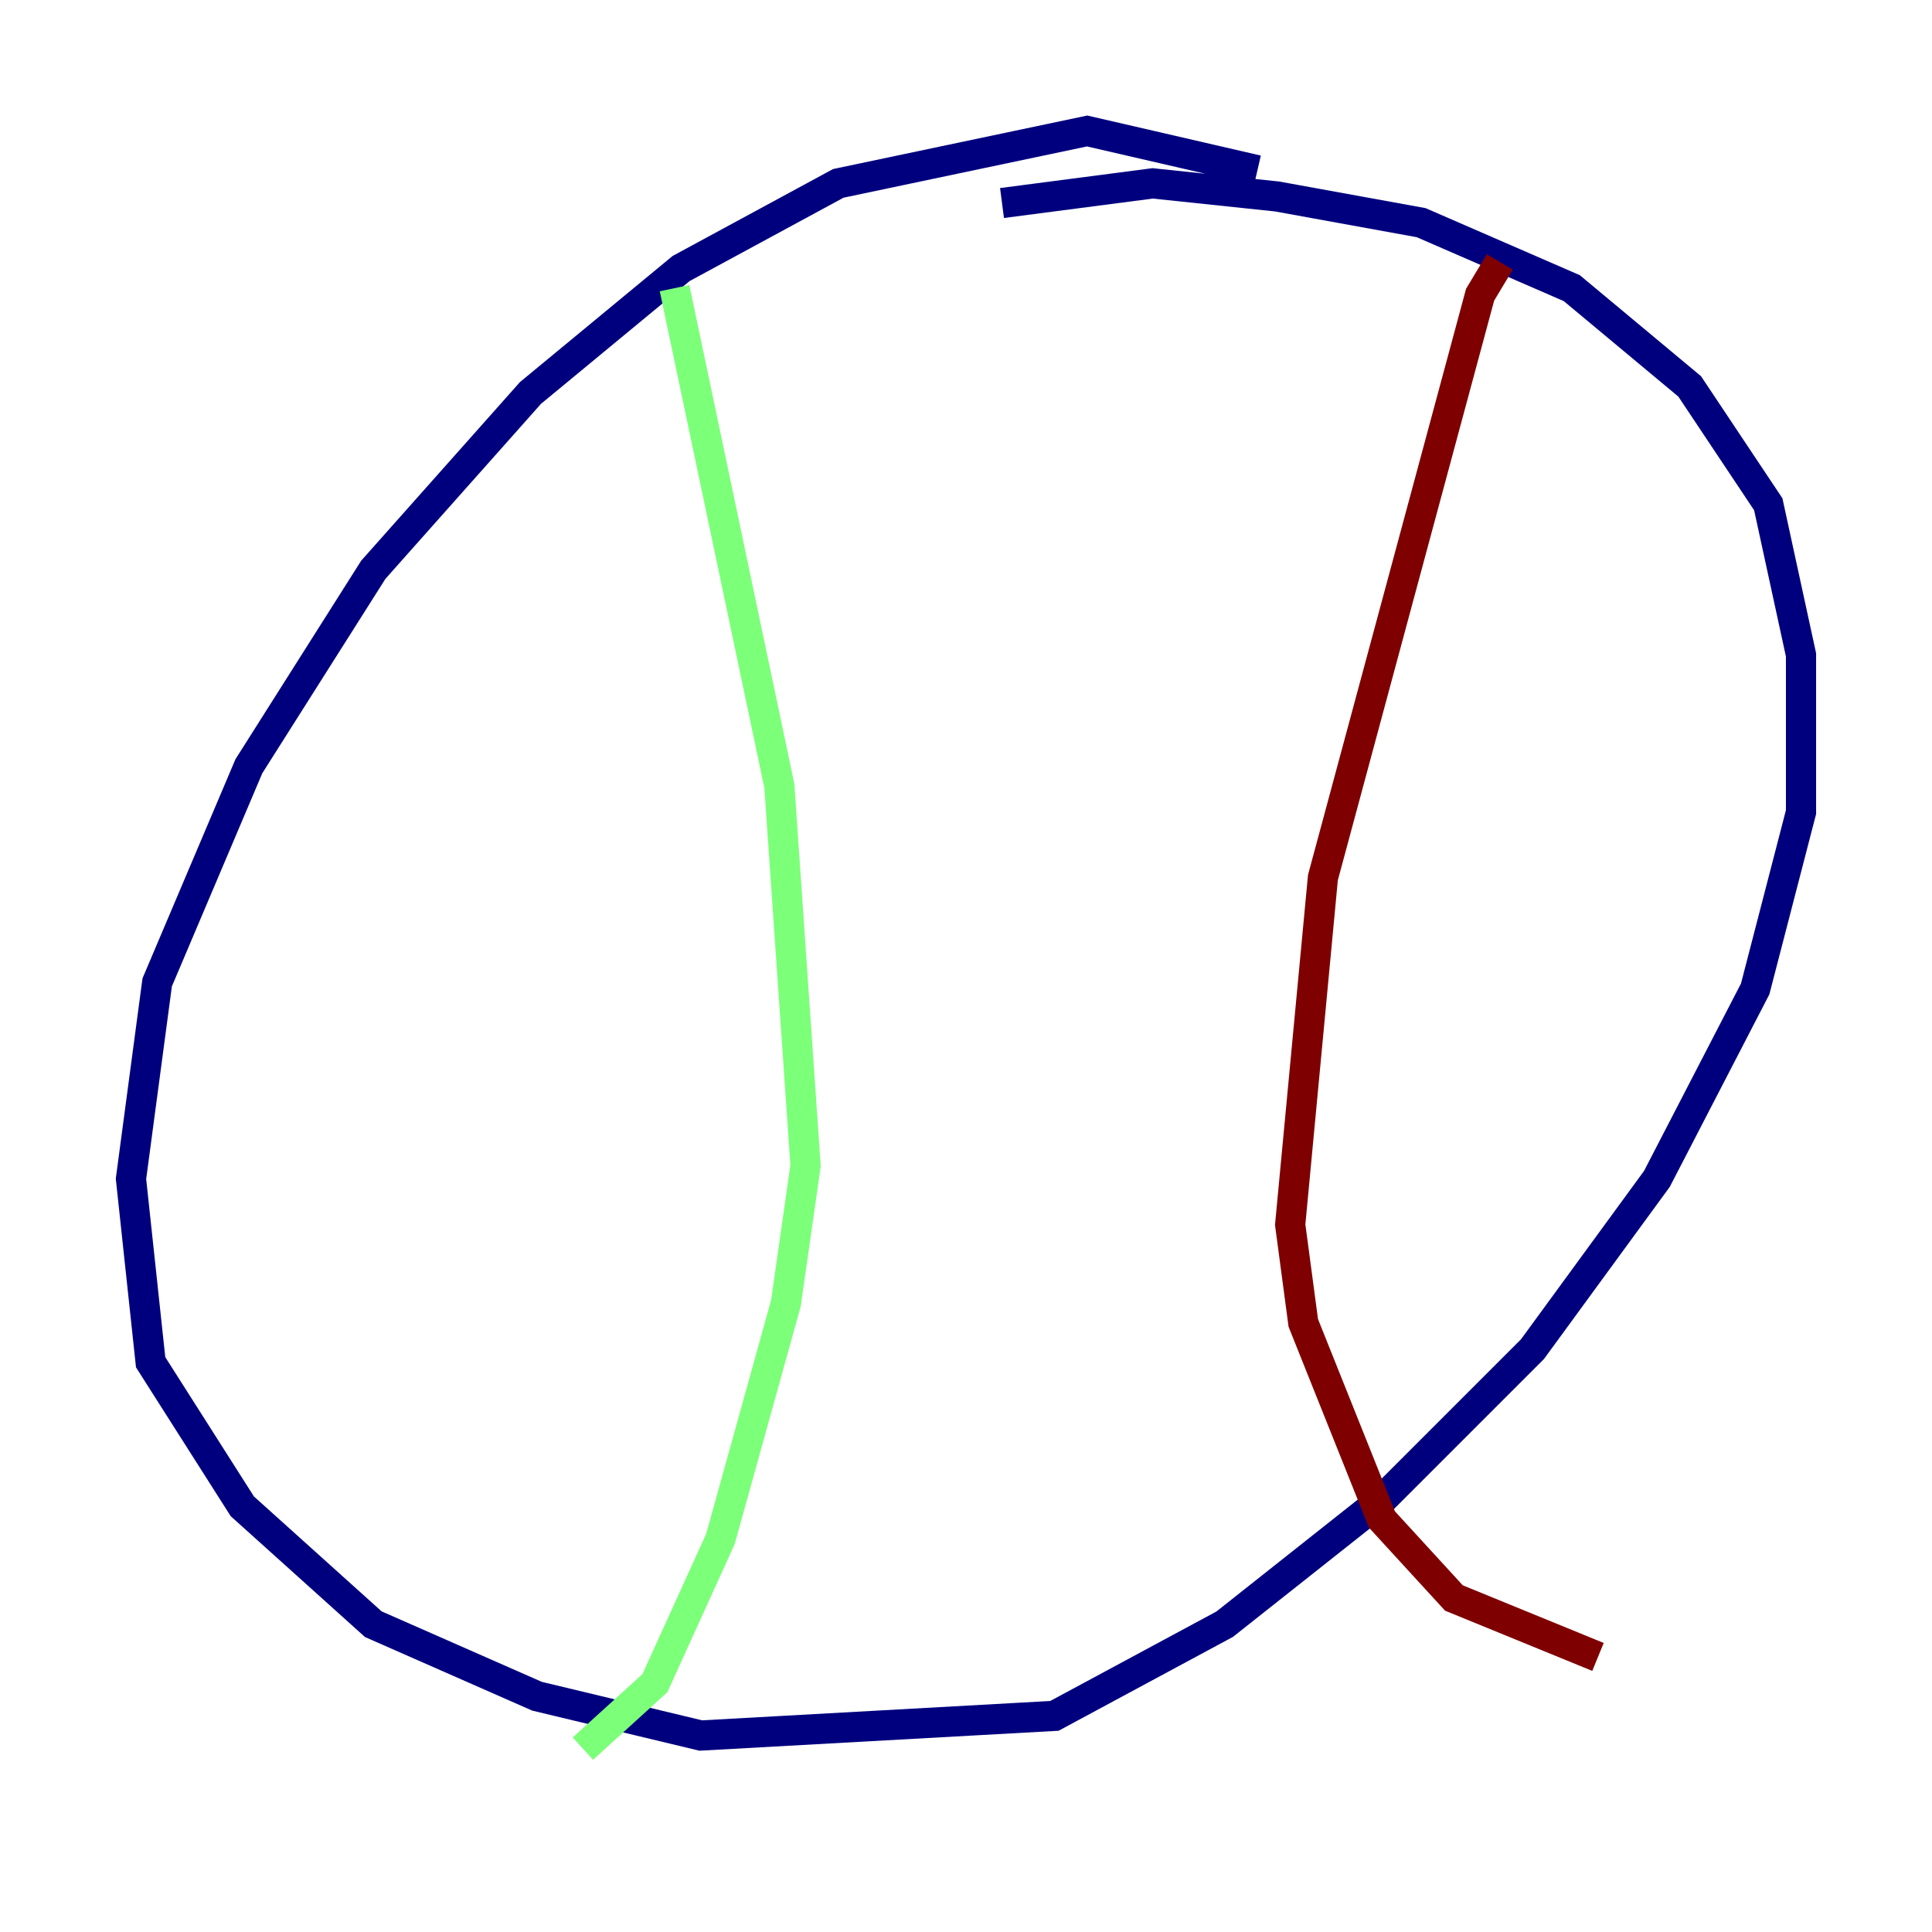 <?xml version="1.0" encoding="utf-8" ?>
<svg baseProfile="tiny" height="128" version="1.2" viewBox="0,0,128,128" width="128" xmlns="http://www.w3.org/2000/svg" xmlns:ev="http://www.w3.org/2001/xml-events" xmlns:xlink="http://www.w3.org/1999/xlink"><defs /><polyline fill="none" points="83.308,11.281 72.027,8.678 55.539,12.149 45.125,17.79 35.146,26.034 24.732,37.749 16.488,50.766 10.414,65.085 8.678,78.102 9.98,90.251 16.054,99.797 24.732,107.607 35.58,112.38 46.427,114.983 69.858,113.681 81.139,107.607 91.552,99.363 101.532,89.383 109.776,78.102 116.285,65.519 119.322,53.803 119.322,43.39 117.153,33.41 111.946,25.6 104.136,19.091 94.156,14.752 84.61,13.017 76.366,12.149 66.386,13.451" stroke="#00007f" stroke-width="2" /><polyline fill="none" points="44.691,19.091 51.634,52.068 53.37,77.234 52.068,86.346 47.729,101.966 43.39,111.512 38.617,115.851" stroke="#7cff79" stroke-width="2" /><polyline fill="none" points="99.363,17.356 98.061,19.525 87.647,58.142 85.478,81.139 86.346,87.647 91.552,100.664 96.325,105.871 105.871,109.776" stroke="#7f0000" stroke-width="2" /></svg>